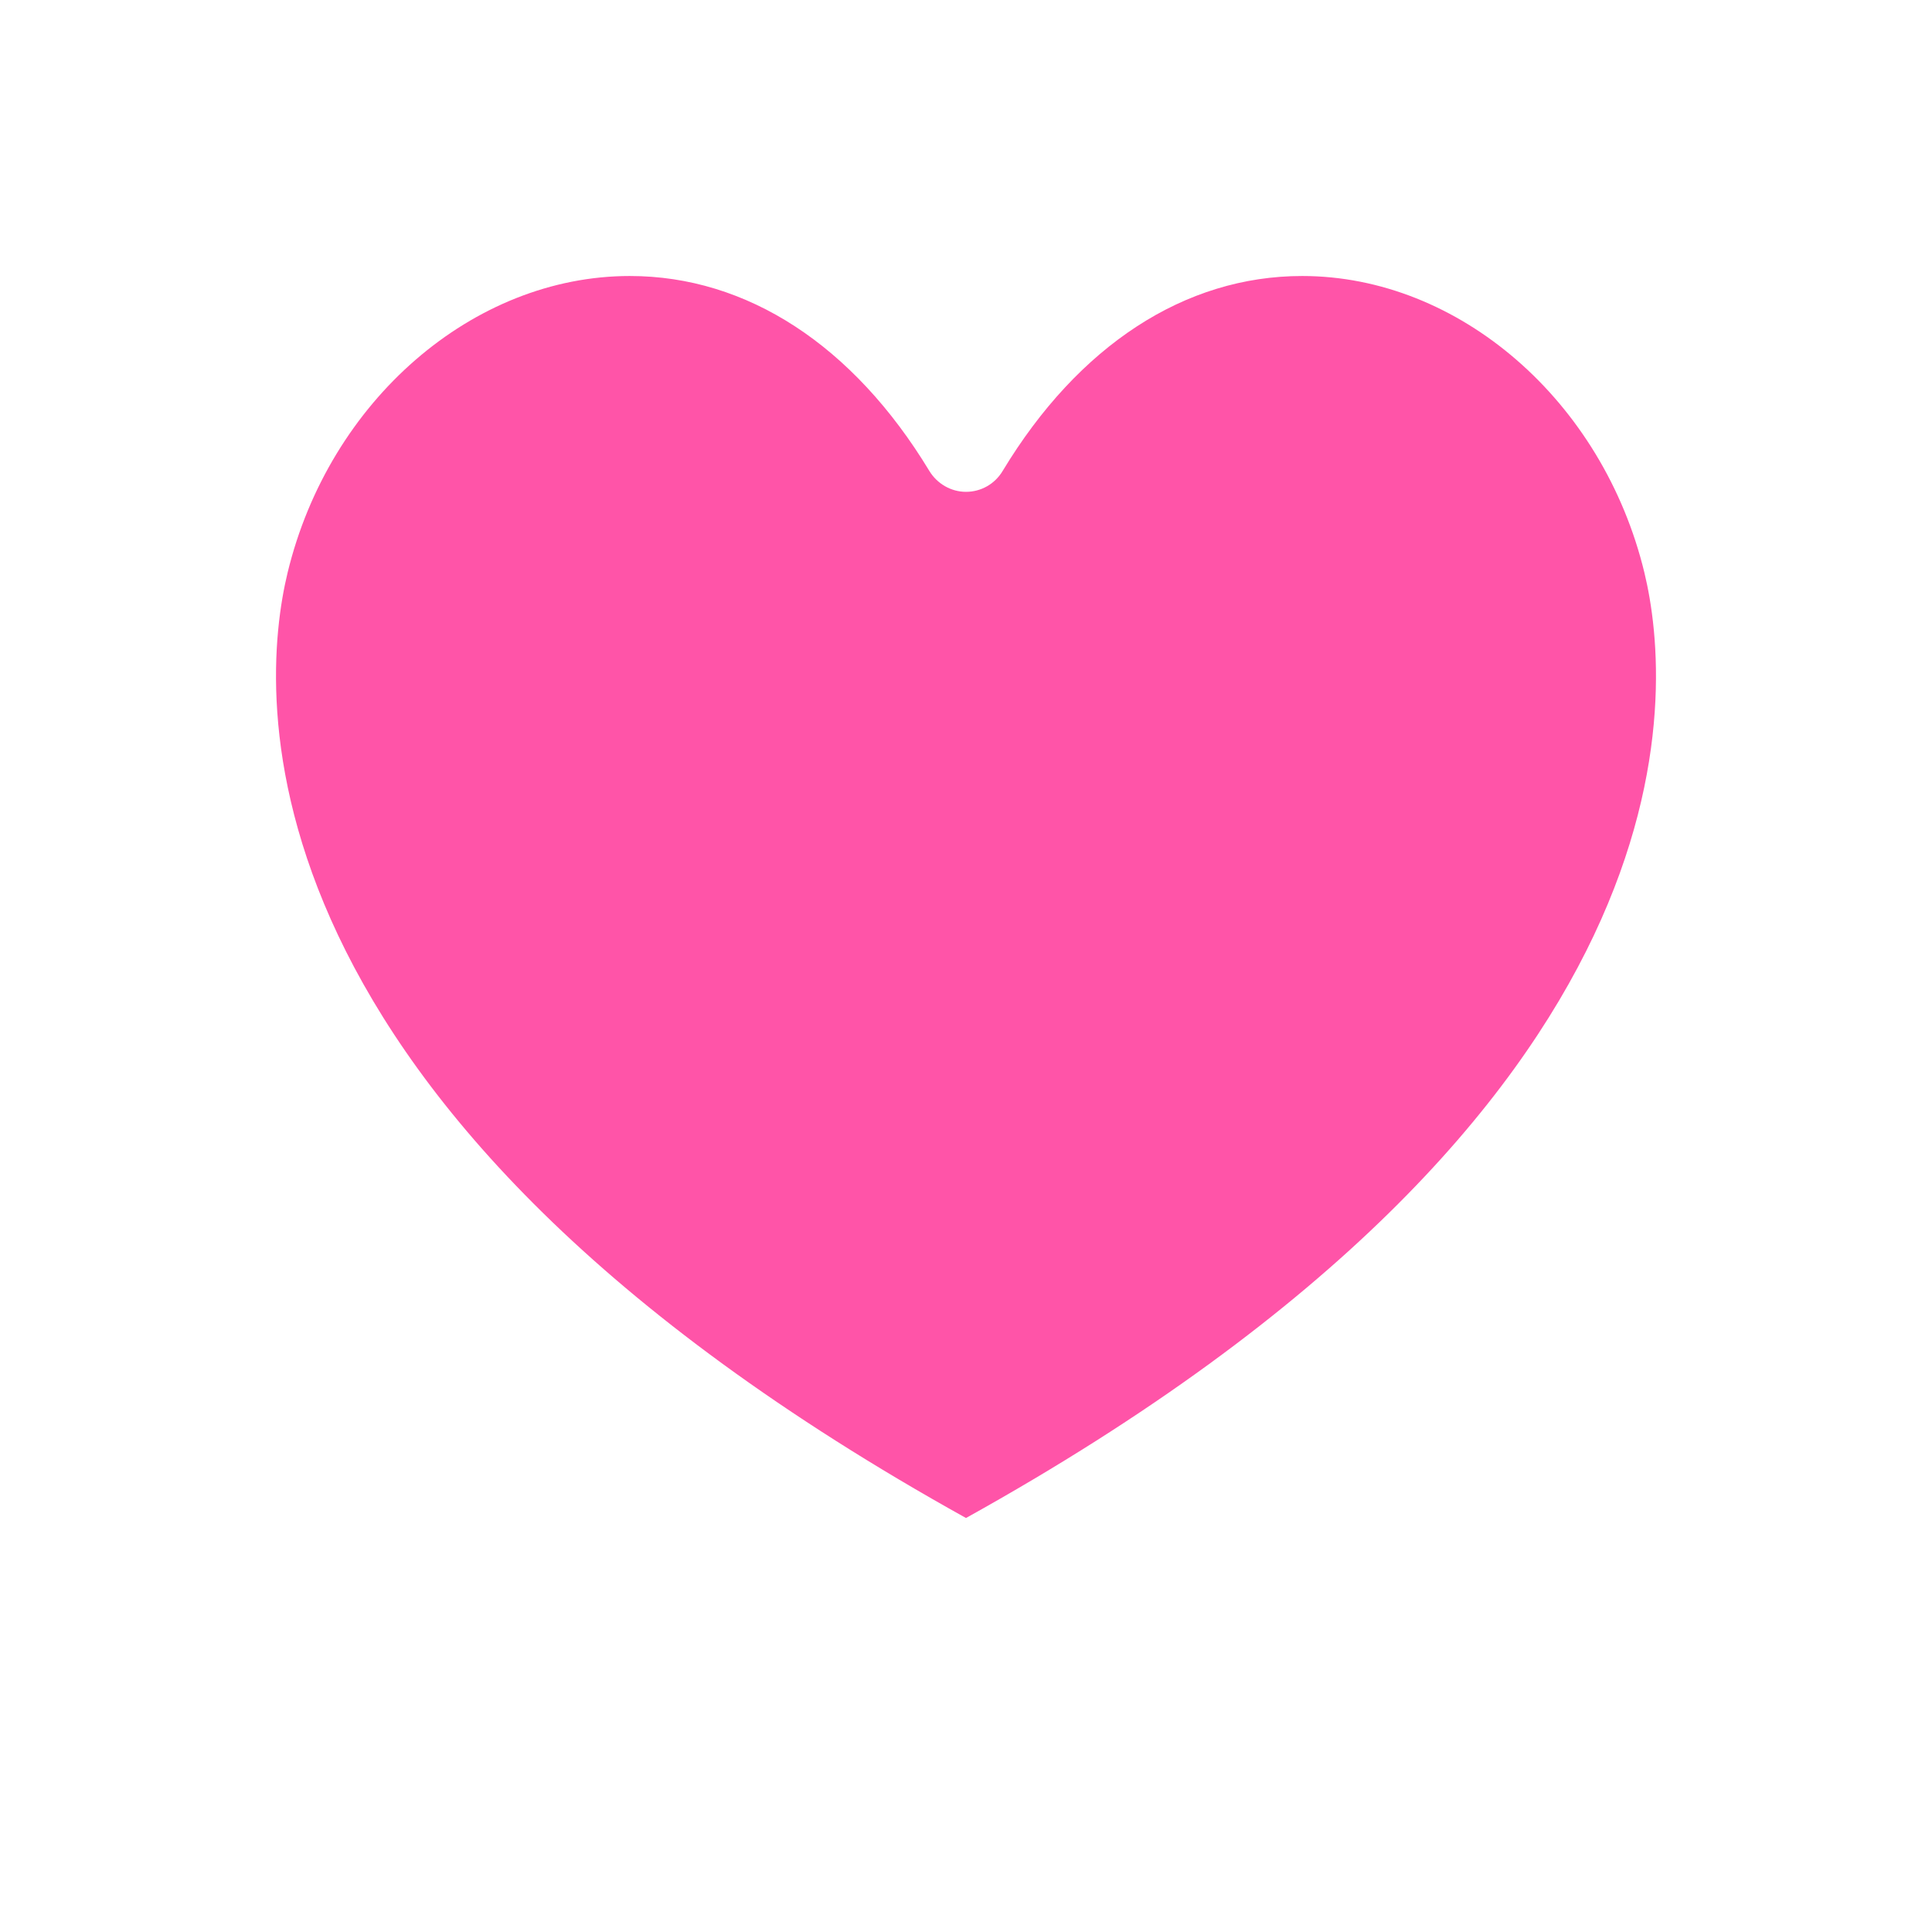 <svg width="14" height="14" viewBox="0 0 14 14" fill="none" xmlns="http://www.w3.org/2000/svg">
<path d="M2.084 4.15C2.385 2.904 3.428 2 4.564 2C5.413 2 6.183 2.502 6.734 3.412C6.791 3.506 6.892 3.564 7 3.564C7.108 3.564 7.209 3.508 7.266 3.412C7.816 2.502 8.587 2 9.436 2C10.572 2 11.615 2.904 11.916 4.15C12.123 5.006 12.372 8.016 7 11C1.628 8.016 1.877 5.006 2.084 4.15Z" fill="#FF54A8"/>
</svg>
